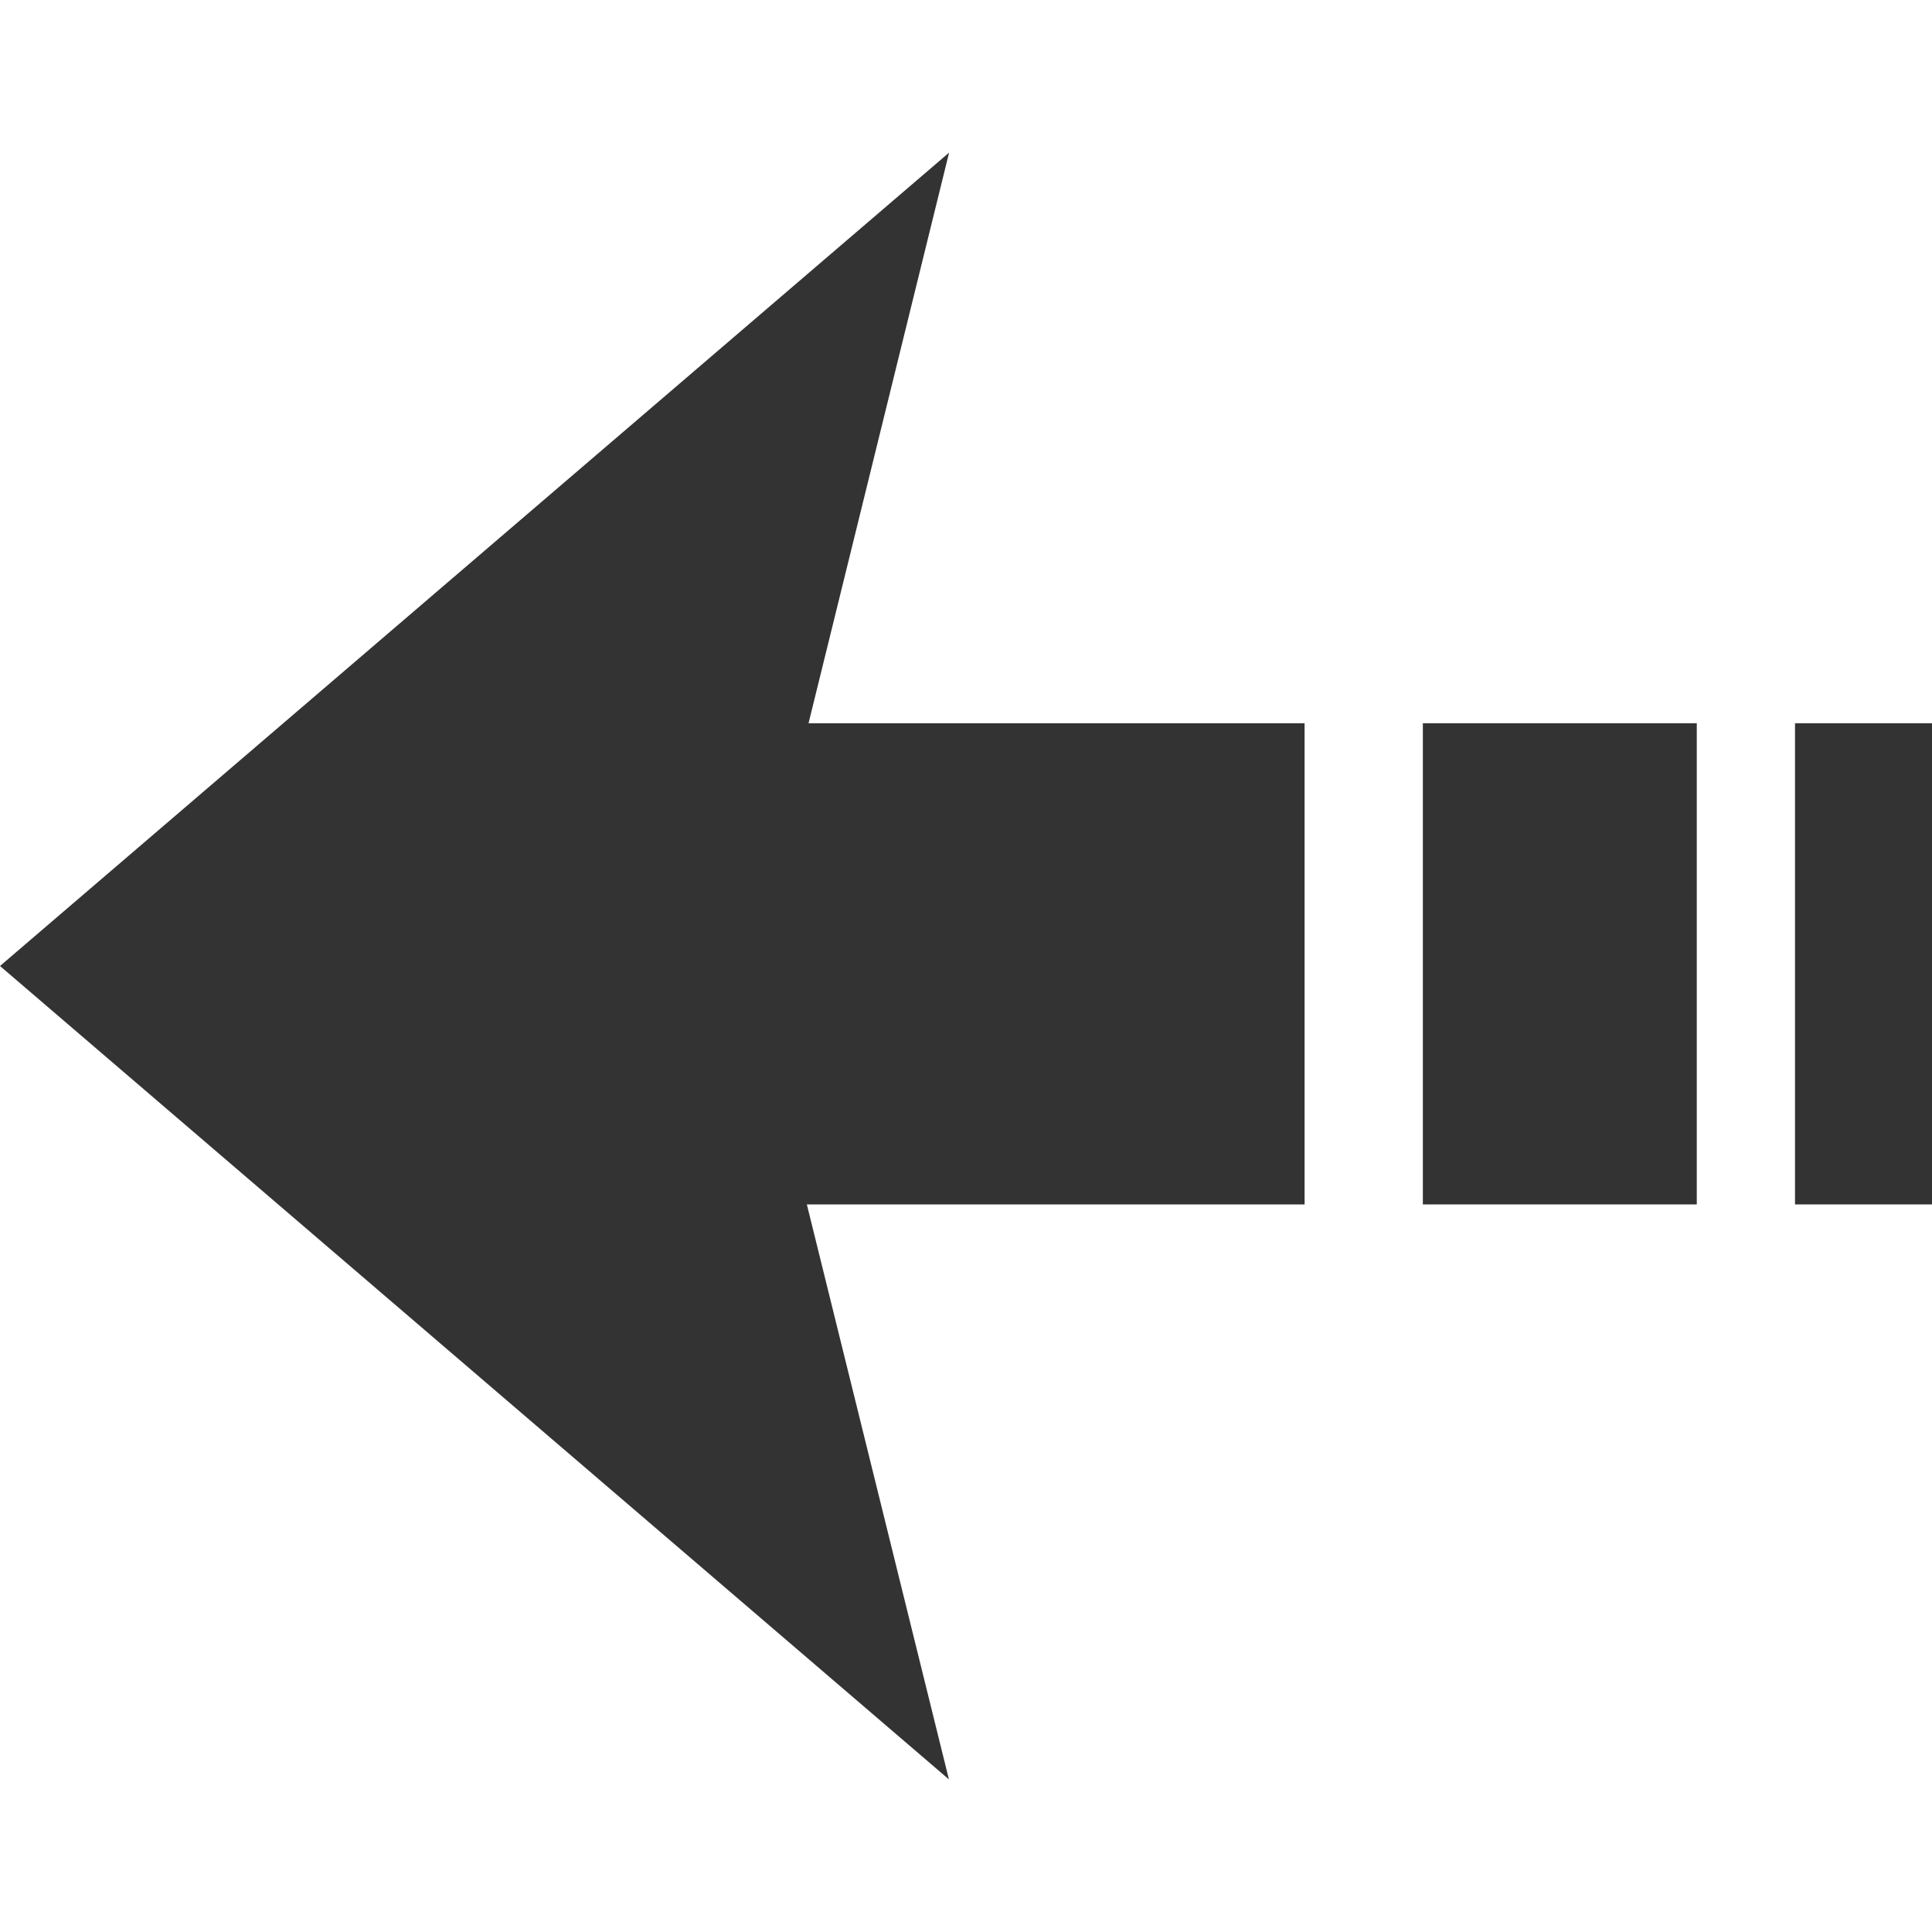 <?xml version="1.0" encoding="UTF-8" standalone="no"?>
<svg width="32px" height="32px" viewBox="0 0 32 32" version="1.1" xmlns="http://www.w3.org/2000/svg" xmlns:xlink="http://www.w3.org/1999/xlink" fill="#333">
    <polygon points="15.717 29.472 13.364 19.949 21.608 19.949 21.608 11.979 13.392 11.979 15.72 2.528 0 16"/>
    <rect x="23.567" y="11.979" width="4.537px" height="7.97px"/>
    <rect x="29.731" y="11.979" width="2.269px" height="7.97px"/>
</svg>
